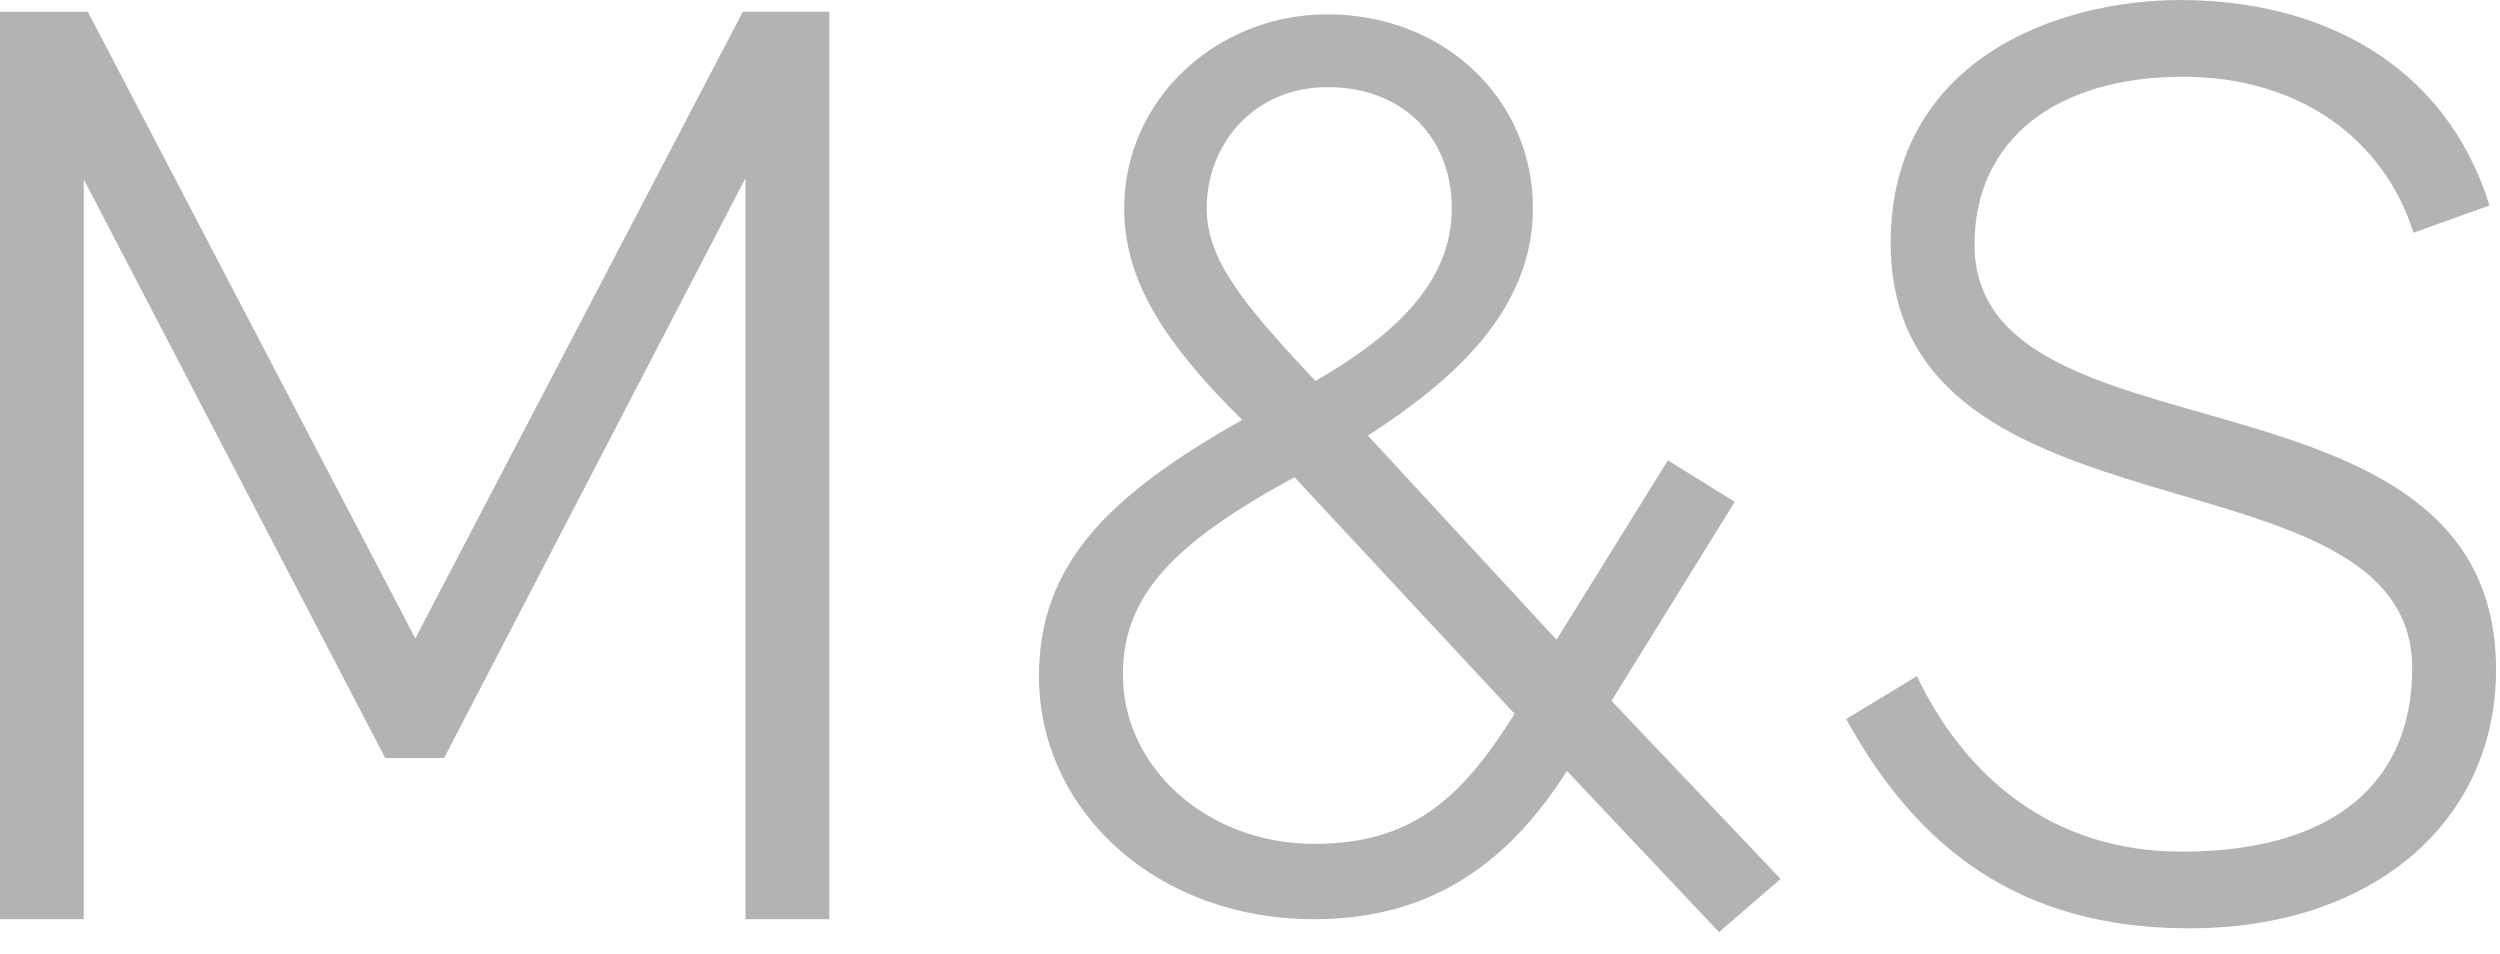 <svg xmlns="http://www.w3.org/2000/svg" width="76" height="29" viewBox="0 0 76 29"><path fill="#B3B3B3" d="M75.68 6.246l-2.31.83c-.917-2.886-3.504-4.743-7.01-4.743-3.824 0-6.334 1.896-6.334 5.098 0 6.88 15.854 3.242 15.854 12.925 0 4.625-3.745 7.865-9.32 7.865-5.18 0-8.284-2.45-10.435-6.363l2.15-1.303c1.432 3.002 4.06 5.335 8.046 5.335 4.62 0 7.01-2.095 7.01-5.574 0-6.917-15.854-3.518-15.854-12.925 0-5.572 5.06-7.39 8.804-7.39 4.22 0 8.047 1.897 9.4 6.246zm-38.996.08c0 1.54 1.035 2.844 3.307 5.256 2.67-1.543 4.144-3.163 4.144-5.257 0-2.055-1.396-3.676-3.785-3.676-2.232 0-3.666 1.738-3.666 3.675zm2.668 8.18c-3.623 1.977-5.216 3.557-5.216 6.007 0 2.806 2.548 5.14 5.814 5.14 2.95 0 4.46-1.345 6.094-3.953l-6.692-7.194zM52.26 28.338l-4.623-4.9c-1.67 2.61-3.944 4.506-7.687 4.506-4.82 0-8.365-3.32-8.365-7.39 0-3.4 2.112-5.495 6.177-7.788-2.31-2.29-3.587-4.19-3.587-6.44 0-3.28 2.788-5.89 6.174-5.89 3.585 0 6.252 2.61 6.252 5.89 0 3.16-2.51 5.295-5.017 6.915l5.734 6.207 3.387-5.454 2.03 1.263-3.745 6.048 5.14 5.415-1.873 1.618zM25.212.358v27.586h-2.55V5.416l-9.16 17.627H11.71L2.546 5.453v22.49H0V.358h2.67l9.955 19.05L22.582.357h2.63z"/></svg>